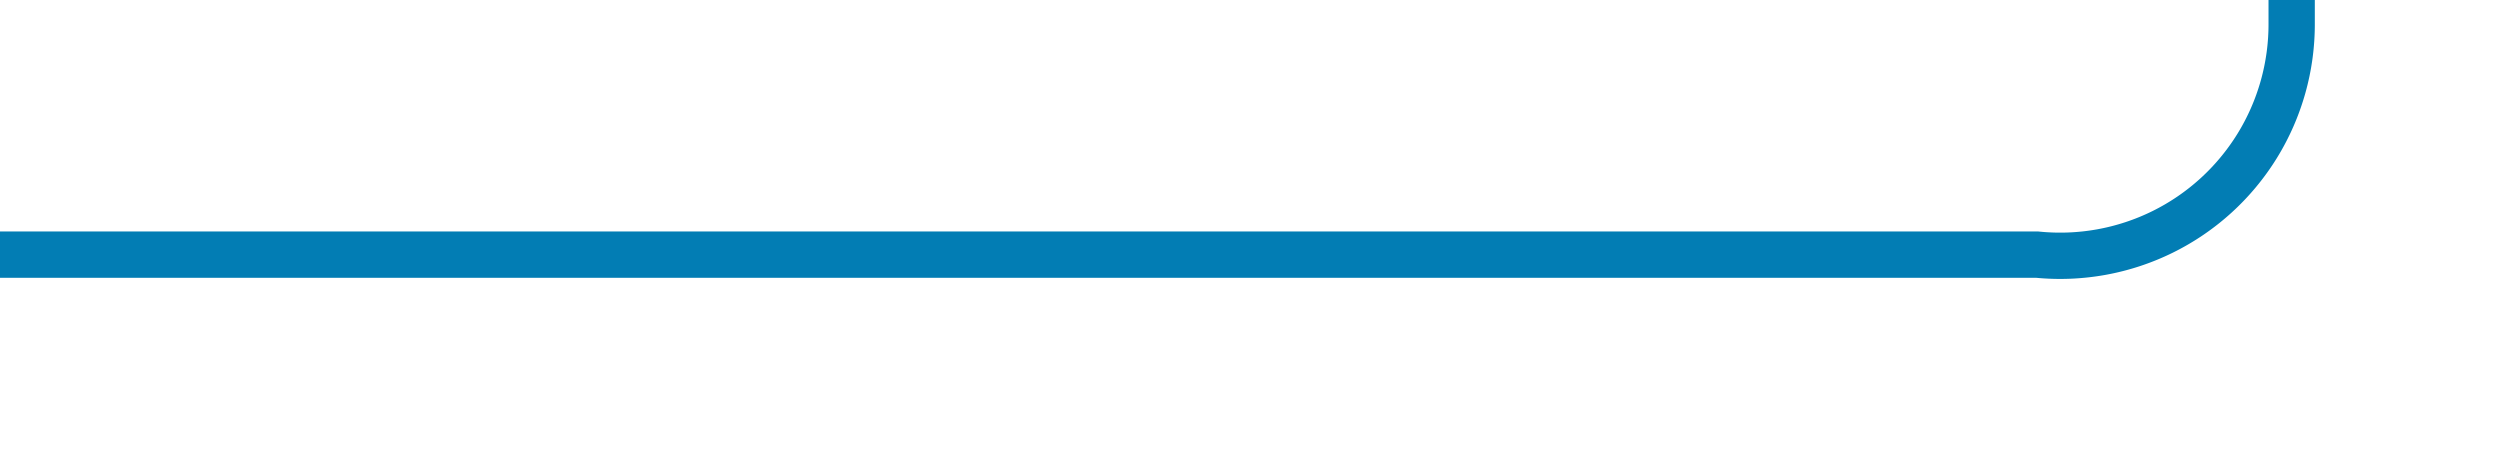﻿<?xml version="1.0" encoding="utf-8"?>
<svg version="1.1" xmlns:xlink="http://www.w3.org/1999/xlink" width="54px" height="10px" preserveAspectRatio="xMinYMid meet" viewBox="627 898  54 8" xmlns="http://www.w3.org/2000/svg">
  <path d="M 627 902.5  L 671 902.5  A 5 5 0 0 0 676.5 897.5 L 676.5 679  A 5 5 0 0 1 681.5 674.5 L 700 674.5  " stroke-width="1" stroke="#027db4" fill="none" />
  <path d="M 699 680.8  L 705 674.5  L 699 668.2  L 699 680.8  Z " fill-rule="nonzero" fill="#027db4" stroke="none" />
</svg>